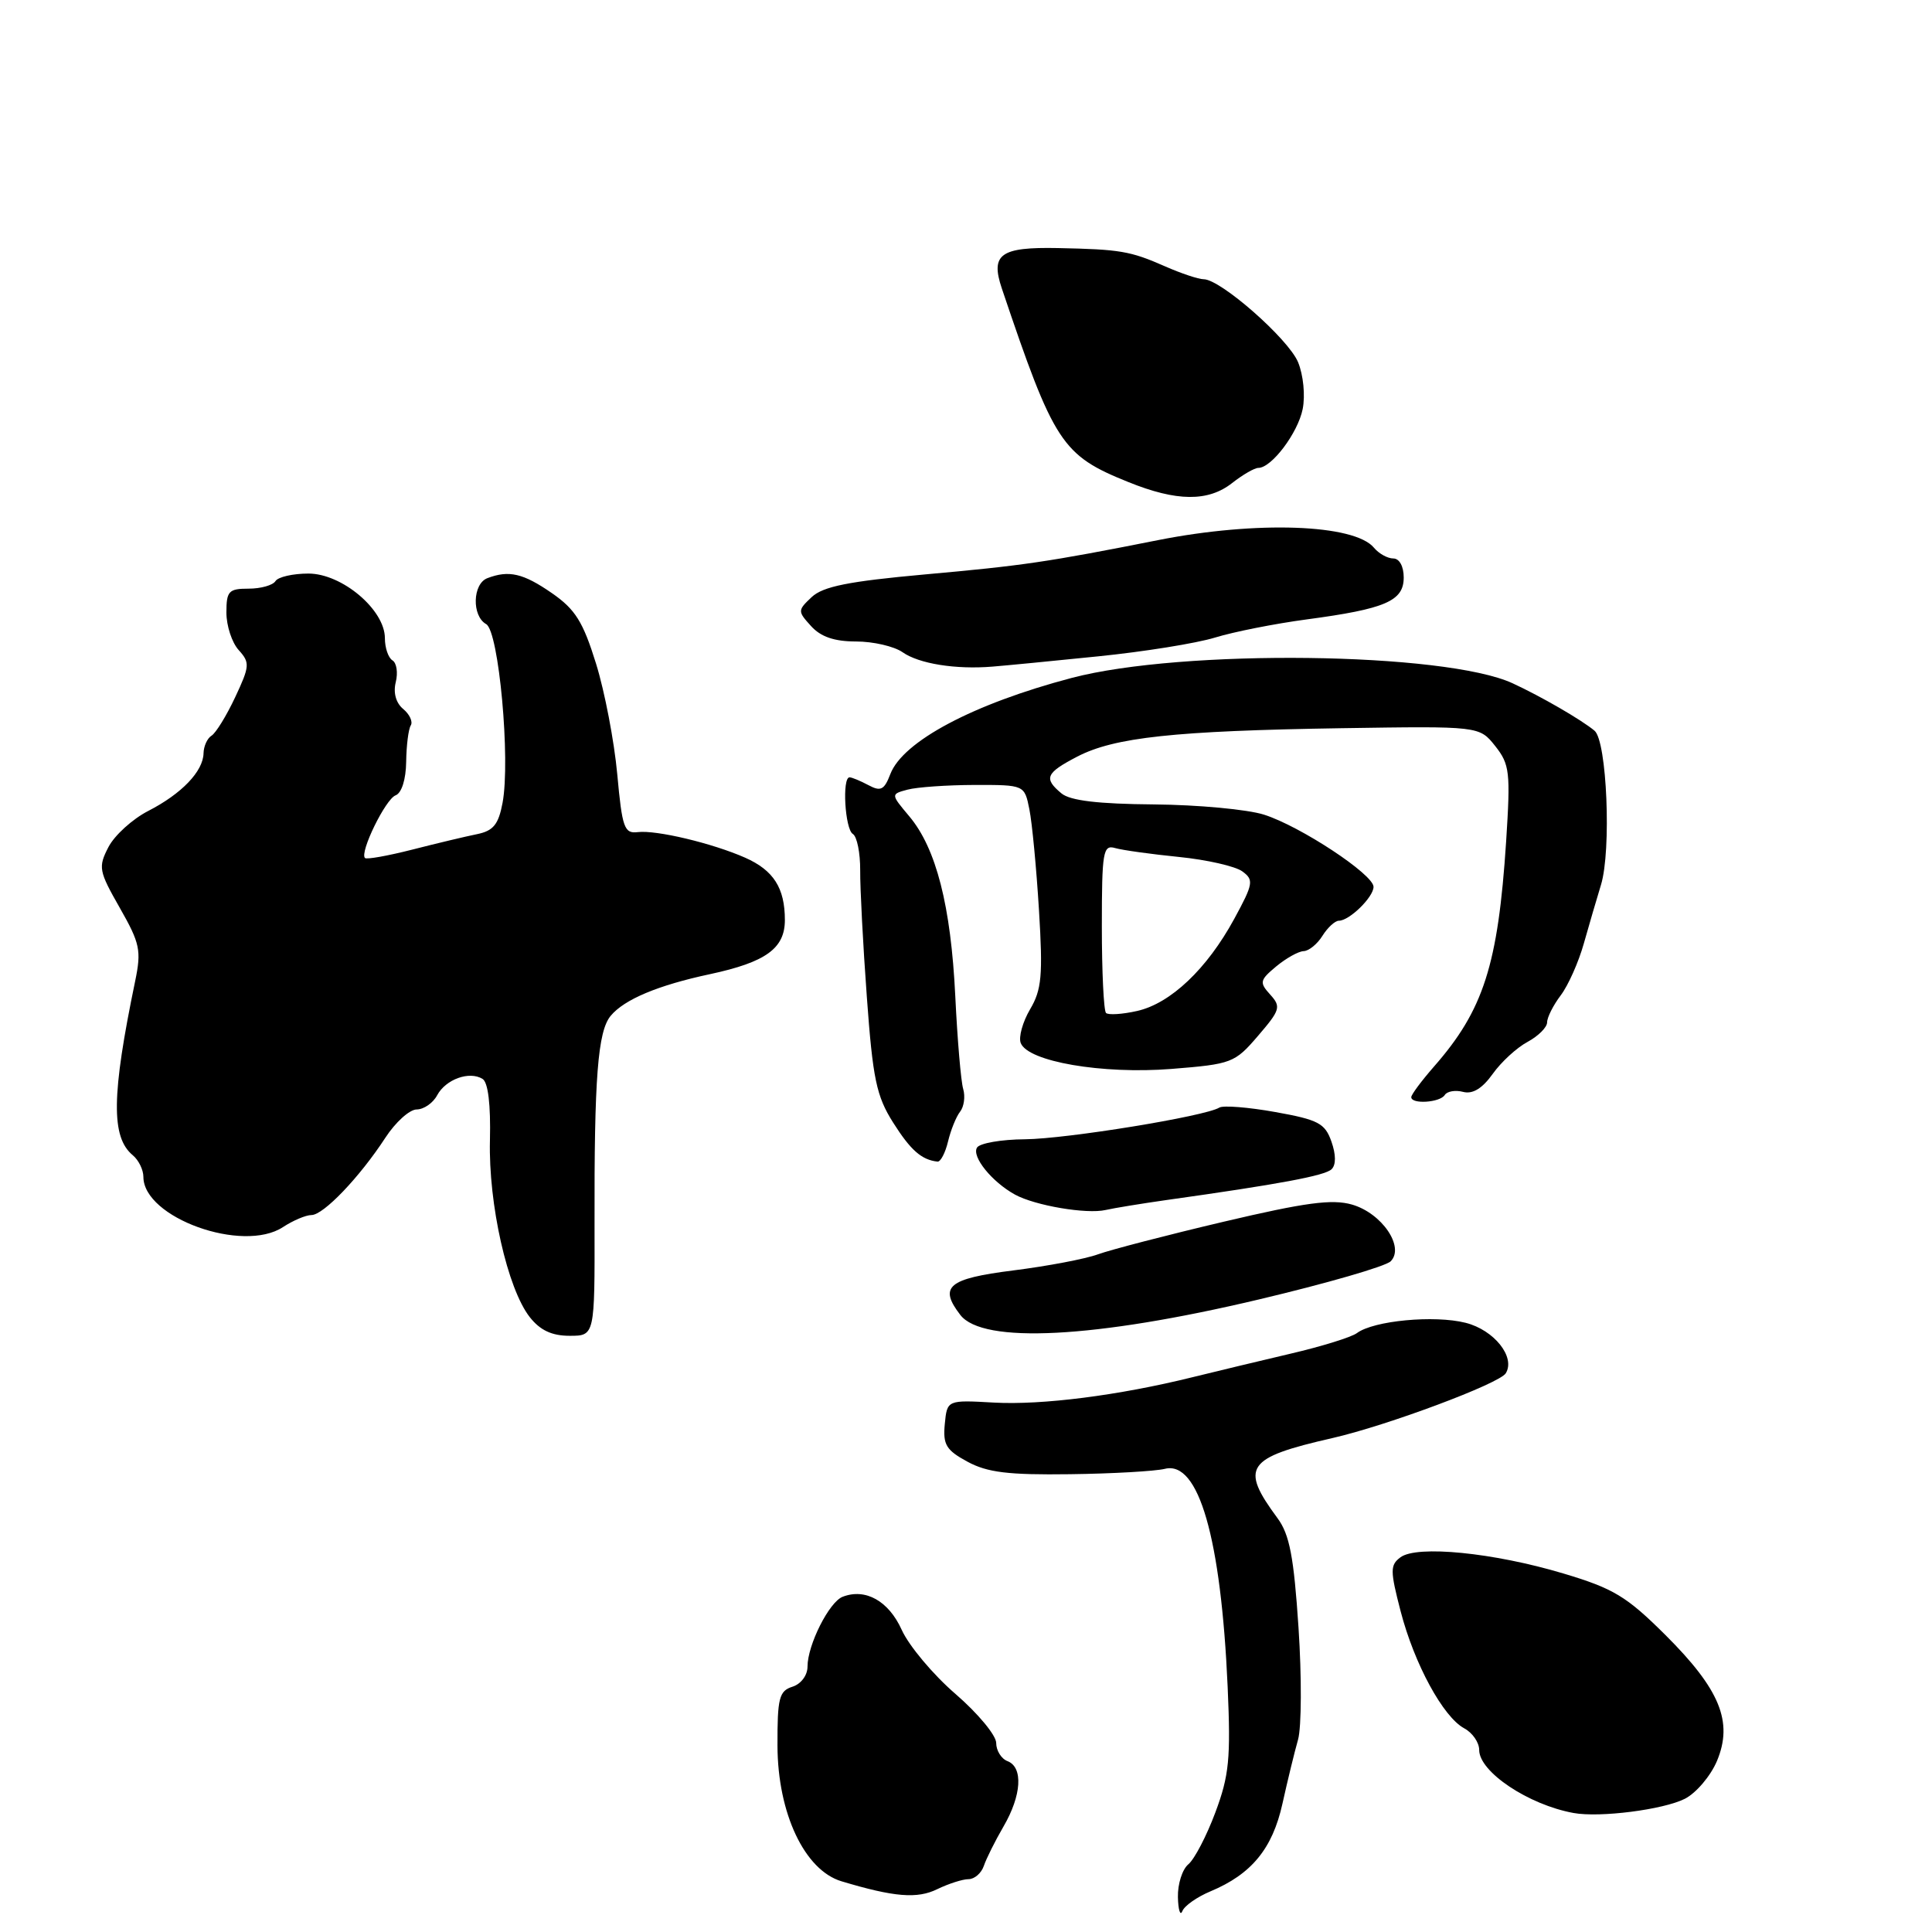 <?xml version="1.0" encoding="UTF-8" standalone="no"?>
<!DOCTYPE svg PUBLIC "-//W3C//DTD SVG 1.1//EN" "http://www.w3.org/Graphics/SVG/1.1/DTD/svg11.dtd" >
<svg xmlns="http://www.w3.org/2000/svg" xmlns:xlink="http://www.w3.org/1999/xlink" version="1.1" viewBox="0 0 256 256">
 <g >
 <path fill="currentColor"
d=" M 160.40 250.61 C 165.83 248.34 168.61 244.96 169.93 239.00 C 170.60 235.97 171.53 232.15 172.00 230.50 C 172.46 228.85 172.49 222.18 172.06 215.68 C 171.44 206.27 170.87 203.32 169.28 201.17 C 164.27 194.39 165.11 193.16 176.56 190.55 C 183.82 188.89 198.67 183.34 199.52 181.97 C 200.84 179.83 197.99 176.24 194.21 175.28 C 190.05 174.23 182.02 174.99 179.80 176.64 C 179.09 177.18 175.12 178.41 171.00 179.37 C 166.88 180.34 161.03 181.74 158.00 182.49 C 148.22 184.91 138.06 186.20 131.71 185.85 C 125.50 185.50 125.50 185.50 125.19 188.69 C 124.93 191.42 125.36 192.15 128.19 193.68 C 130.82 195.11 133.60 195.45 141.77 195.34 C 147.42 195.27 153.08 194.94 154.35 194.63 C 158.83 193.50 161.79 203.78 162.67 223.50 C 163.09 233.02 162.87 235.26 161.04 240.16 C 159.88 243.27 158.27 246.36 157.46 247.03 C 156.66 247.70 156.04 249.65 156.08 251.37 C 156.12 253.09 156.39 253.93 156.67 253.23 C 156.95 252.52 158.63 251.35 160.40 250.61 Z  M 128.33 249.00 C 129.12 249.00 130.03 248.21 130.36 247.25 C 130.68 246.29 131.86 243.93 132.97 242.02 C 135.37 237.90 135.60 234.17 133.50 233.36 C 132.68 233.05 132.00 231.96 132.00 230.95 C 132.00 229.94 129.57 227.02 126.61 224.46 C 123.64 221.90 120.44 218.08 119.49 215.98 C 117.76 212.14 114.69 210.41 111.66 211.58 C 109.87 212.26 107.00 217.97 107.00 220.83 C 107.00 221.99 106.14 223.14 105.00 223.50 C 103.24 224.06 103.00 225.00 103.02 231.32 C 103.05 240.27 106.61 247.81 111.50 249.28 C 118.49 251.38 121.54 251.63 124.20 250.32 C 125.69 249.60 127.55 249.00 128.33 249.00 Z  M 223.25 238.35 C 224.76 237.58 226.67 235.32 227.51 233.33 C 229.67 228.15 227.91 223.85 220.66 216.63 C 215.52 211.52 213.80 210.48 207.14 208.49 C 197.91 205.73 187.75 204.72 185.57 206.35 C 184.19 207.38 184.19 208.10 185.59 213.50 C 187.41 220.50 191.23 227.52 194.03 229.02 C 195.11 229.60 196.00 230.88 196.00 231.88 C 196.00 234.78 202.52 239.14 208.50 240.23 C 211.99 240.87 220.40 239.79 223.25 238.35 Z  M 78.78 162.25 C 78.73 142.77 79.21 136.66 80.92 134.60 C 82.72 132.43 87.19 130.55 94.08 129.08 C 101.48 127.49 104.00 125.67 104.00 121.91 C 104.00 117.66 102.50 115.32 98.74 113.65 C 94.39 111.73 86.96 109.96 84.51 110.26 C 82.72 110.48 82.44 109.70 81.79 102.59 C 81.39 98.24 80.13 91.64 78.98 87.94 C 77.26 82.39 76.23 80.74 73.14 78.60 C 69.33 75.96 67.43 75.52 64.58 76.61 C 62.61 77.36 62.50 81.62 64.42 82.70 C 66.10 83.64 67.66 100.69 66.59 106.39 C 66.05 109.26 65.36 110.09 63.21 110.53 C 61.72 110.83 57.86 111.75 54.62 112.58 C 51.39 113.40 48.57 113.91 48.36 113.69 C 47.63 112.96 51.07 105.91 52.41 105.39 C 53.22 105.09 53.79 103.28 53.82 100.94 C 53.85 98.78 54.12 96.61 54.43 96.12 C 54.73 95.63 54.28 94.65 53.42 93.94 C 52.46 93.14 52.09 91.79 52.44 90.39 C 52.75 89.14 52.56 87.84 52.00 87.50 C 51.45 87.16 51.00 85.84 51.00 84.56 C 51.00 80.80 45.32 76.00 40.87 76.00 C 38.81 76.00 36.84 76.45 36.50 77.00 C 36.16 77.55 34.56 78.00 32.94 78.00 C 30.30 78.00 30.00 78.33 30.00 81.17 C 30.00 82.92 30.73 85.15 31.63 86.14 C 33.13 87.80 33.10 88.26 31.16 92.39 C 30.01 94.84 28.60 97.13 28.03 97.48 C 27.46 97.83 26.99 98.88 26.97 99.81 C 26.92 102.21 24.07 105.18 19.65 107.45 C 17.56 108.52 15.18 110.68 14.37 112.24 C 12.99 114.91 13.09 115.41 15.87 120.29 C 18.55 125.00 18.75 125.93 17.91 130.00 C 14.77 145.14 14.70 150.68 17.60 153.08 C 18.37 153.72 19.00 155.01 19.00 155.94 C 19.00 161.35 32.16 166.09 37.49 162.60 C 38.83 161.72 40.53 161.00 41.27 161.00 C 42.86 161.00 47.65 155.99 51.06 150.76 C 52.40 148.70 54.27 147.01 55.21 147.01 C 56.16 147.00 57.38 146.16 57.93 145.12 C 59.07 143.01 62.19 141.88 63.94 142.96 C 64.68 143.42 65.03 146.36 64.92 151.09 C 64.71 159.54 67.24 170.76 70.20 174.53 C 71.57 176.27 73.12 177.00 75.48 177.00 C 78.81 177.00 78.81 177.00 78.78 162.25 Z  M 166.78 172.19 C 175.74 170.07 183.60 167.80 184.27 167.13 C 186.16 165.24 183.11 160.75 179.14 159.61 C 176.52 158.86 172.98 159.33 162.16 161.88 C 154.65 163.65 147.15 165.60 145.50 166.20 C 143.85 166.81 138.79 167.77 134.25 168.34 C 125.61 169.43 124.36 170.49 127.25 174.24 C 130.23 178.10 145.07 177.34 166.78 172.19 Z  M 154.50 159.02 C 169.61 156.90 175.57 155.78 176.44 154.93 C 177.04 154.35 177.03 152.99 176.42 151.26 C 175.57 148.84 174.68 148.37 168.98 147.35 C 165.42 146.71 162.08 146.45 161.57 146.76 C 159.70 147.92 141.33 150.91 135.81 150.96 C 132.68 150.98 129.82 151.48 129.46 152.06 C 128.72 153.26 131.44 156.61 134.49 158.29 C 137.15 159.75 143.99 160.91 146.50 160.33 C 147.60 160.08 151.20 159.49 154.50 159.02 Z  M 125.62 151.25 C 125.98 149.74 126.70 147.96 127.22 147.30 C 127.74 146.64 127.92 145.29 127.63 144.30 C 127.33 143.31 126.86 137.78 126.58 132.00 C 126.00 120.03 124.05 112.40 120.48 108.16 C 118.02 105.23 118.02 105.23 120.26 104.63 C 121.49 104.30 125.48 104.02 129.12 104.01 C 135.75 104.00 135.75 104.00 136.40 107.25 C 136.76 109.04 137.33 115.04 137.67 120.60 C 138.20 129.25 138.03 131.14 136.49 133.74 C 135.51 135.41 134.95 137.42 135.25 138.20 C 136.19 140.67 146.05 142.36 155.20 141.64 C 163.22 141.00 163.61 140.85 166.69 137.26 C 169.64 133.83 169.77 133.40 168.31 131.79 C 166.85 130.18 166.92 129.88 169.11 128.05 C 170.43 126.96 172.06 126.05 172.74 126.03 C 173.42 126.01 174.55 125.10 175.23 124.00 C 175.92 122.90 176.90 122.00 177.41 122.00 C 178.80 122.00 182.00 118.87 182.00 117.51 C 182.00 115.87 172.33 109.49 167.50 107.95 C 165.30 107.25 158.73 106.64 152.90 106.59 C 145.50 106.53 141.81 106.09 140.65 105.13 C 138.26 103.14 138.56 102.43 142.75 100.25 C 147.67 97.70 155.60 96.84 177.76 96.49 C 196.02 96.21 196.02 96.21 198.12 98.85 C 200.05 101.29 200.16 102.30 199.57 111.50 C 198.50 127.85 196.58 133.85 189.99 141.35 C 188.35 143.23 187.00 145.04 187.00 145.38 C 187.00 146.35 190.82 146.10 191.44 145.09 C 191.75 144.60 192.84 144.41 193.87 144.68 C 195.14 145.01 196.41 144.23 197.79 142.30 C 198.91 140.72 200.99 138.81 202.42 138.05 C 203.84 137.28 205.00 136.12 205.00 135.47 C 205.00 134.81 205.81 133.20 206.81 131.88 C 207.80 130.57 209.18 127.47 209.87 125.00 C 210.57 122.53 211.59 119.03 212.14 117.24 C 213.53 112.69 212.93 98.18 211.28 96.82 C 209.54 95.37 204.22 92.29 200.43 90.54 C 191.46 86.40 156.66 85.97 142.00 89.83 C 128.99 93.26 119.63 98.22 117.97 102.58 C 117.17 104.67 116.70 104.91 115.08 104.04 C 114.01 103.47 112.88 103.00 112.57 103.00 C 111.56 103.00 111.96 109.86 113.00 110.50 C 113.56 110.84 113.99 113.01 113.98 115.31 C 113.96 117.62 114.35 125.17 114.86 132.09 C 115.65 142.96 116.13 145.24 118.34 148.74 C 120.66 152.41 122.11 153.69 124.23 153.92 C 124.63 153.96 125.26 152.76 125.62 151.25 Z  M 145.50 86.97 C 151.55 86.36 158.53 85.24 161.00 84.48 C 163.47 83.72 168.92 82.64 173.11 82.08 C 183.59 80.68 186.00 79.64 186.00 76.52 C 186.00 75.05 185.43 74.00 184.62 74.00 C 183.86 74.00 182.71 73.36 182.06 72.58 C 179.47 69.45 166.50 68.99 153.50 71.56 C 138.76 74.48 135.56 74.95 122.50 76.12 C 112.44 77.03 109.06 77.71 107.56 79.11 C 105.68 80.88 105.68 80.99 107.47 82.96 C 108.75 84.38 110.56 85.00 113.43 85.00 C 115.70 85.00 118.47 85.64 119.59 86.42 C 121.76 87.95 126.63 88.73 131.50 88.33 C 133.15 88.20 139.45 87.59 145.50 86.97 Z  M 163.27 64.00 C 164.67 62.90 166.23 62.00 166.73 62.00 C 168.49 62.00 171.97 57.38 172.61 54.21 C 172.97 52.40 172.70 49.70 172.00 47.99 C 170.71 44.89 161.73 37.00 159.49 37.00 C 158.81 37.00 156.50 36.23 154.37 35.29 C 149.76 33.26 148.43 33.04 140.17 32.87 C 132.55 32.72 131.22 33.68 132.75 38.23 C 139.67 58.75 140.69 60.32 149.50 63.87 C 155.92 66.47 160.09 66.50 163.27 64.00 Z  M 146.55 134.22 C 146.25 133.91 146.00 128.76 146.00 122.77 C 146.00 112.86 146.16 111.91 147.75 112.37 C 148.71 112.65 152.52 113.18 156.21 113.55 C 159.90 113.92 163.68 114.78 164.61 115.46 C 166.16 116.59 166.08 117.09 163.54 121.76 C 159.93 128.39 155.11 132.96 150.67 133.96 C 148.71 134.40 146.85 134.52 146.55 134.22 Z "/>
</g>
</svg>
